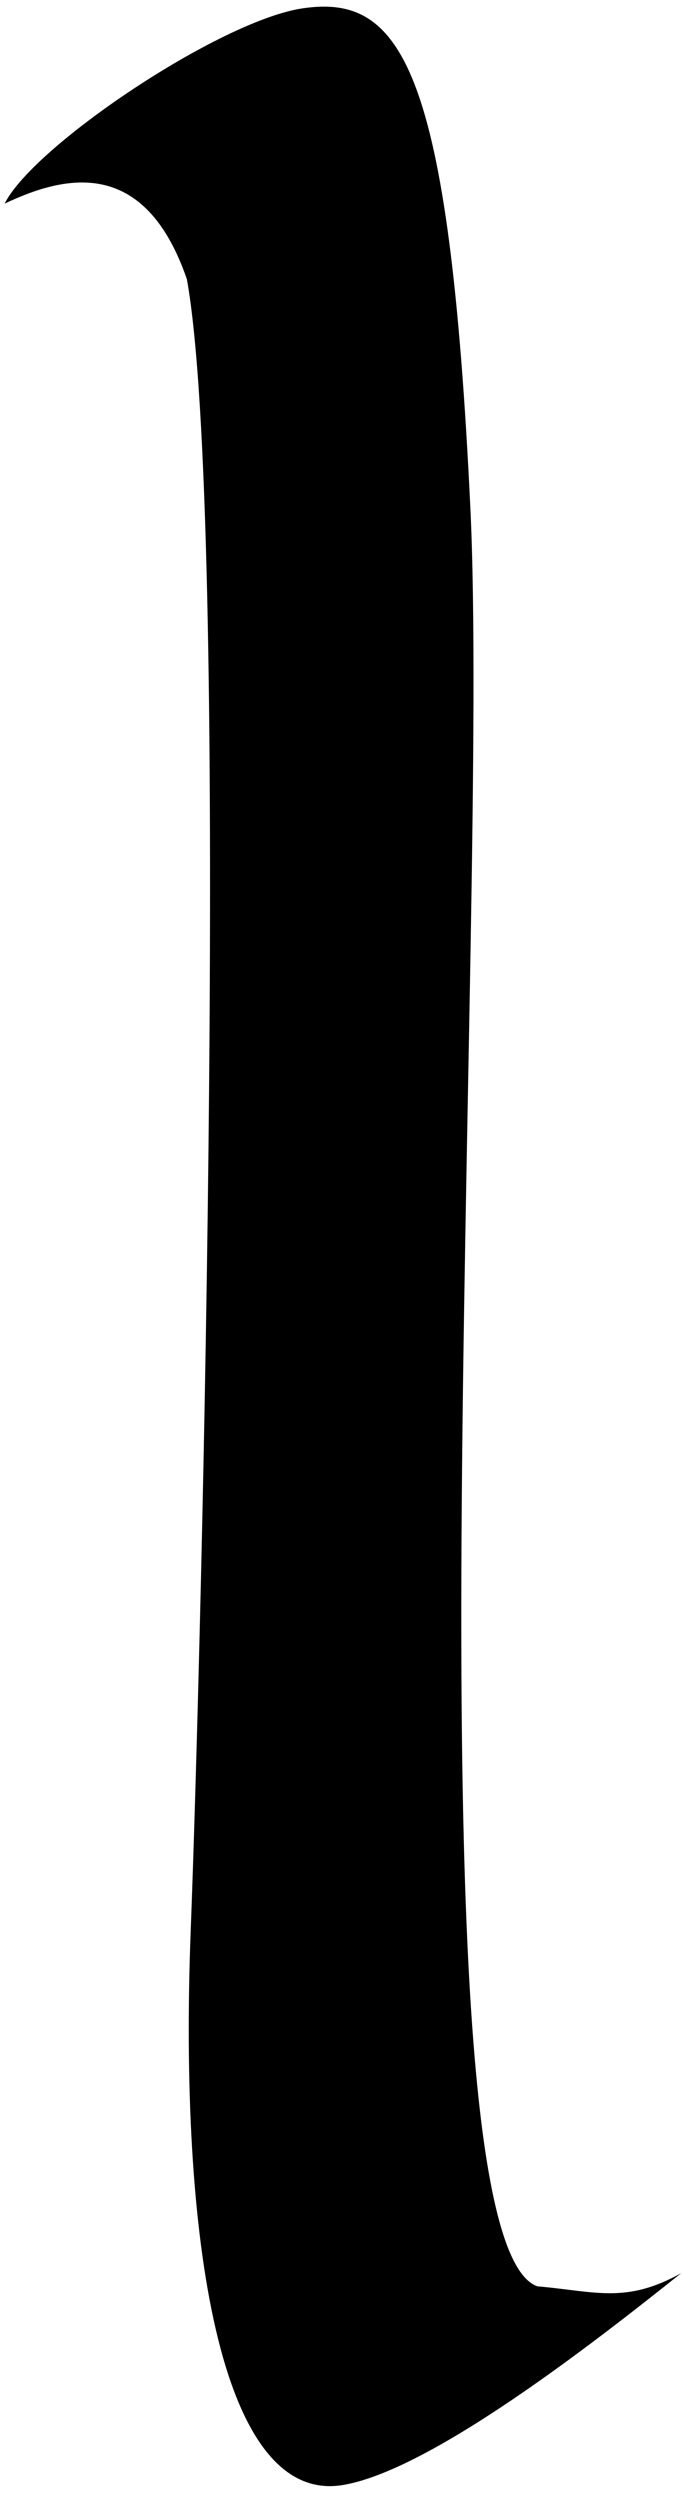 <svg version="1.2" baseProfile="tiny-ps" xmlns="http://www.w3.org/2000/svg" viewBox="0 0 47 172" width="47" height="172">
	<title>Page 1</title>
	<style>
		tspan { white-space:pre }
		.shp0 { fill: #000000 } 
	</style>
	<g id="Page 1">
		<path id="-e-l-letter" class="shp0" d="M20.85 0.57C27.64 -0.42 30.92 4.62 32.37 34.99C33.72 63.23 27.86 154.1 36.98 157.3C40.98 157.65 43.07 158.52 46.88 156.39C40.77 161.27 29.6 169.97 23.6 170.97C15.03 172.4 12.33 153.68 13.12 132.92C13.91 112.16 15.81 35.56 12.86 19.21C9.94 10.73 4.43 12.06 0.32 14.01C2.31 10.02 15.17 1.39 20.85 0.57Z" />
	</g>
</svg>